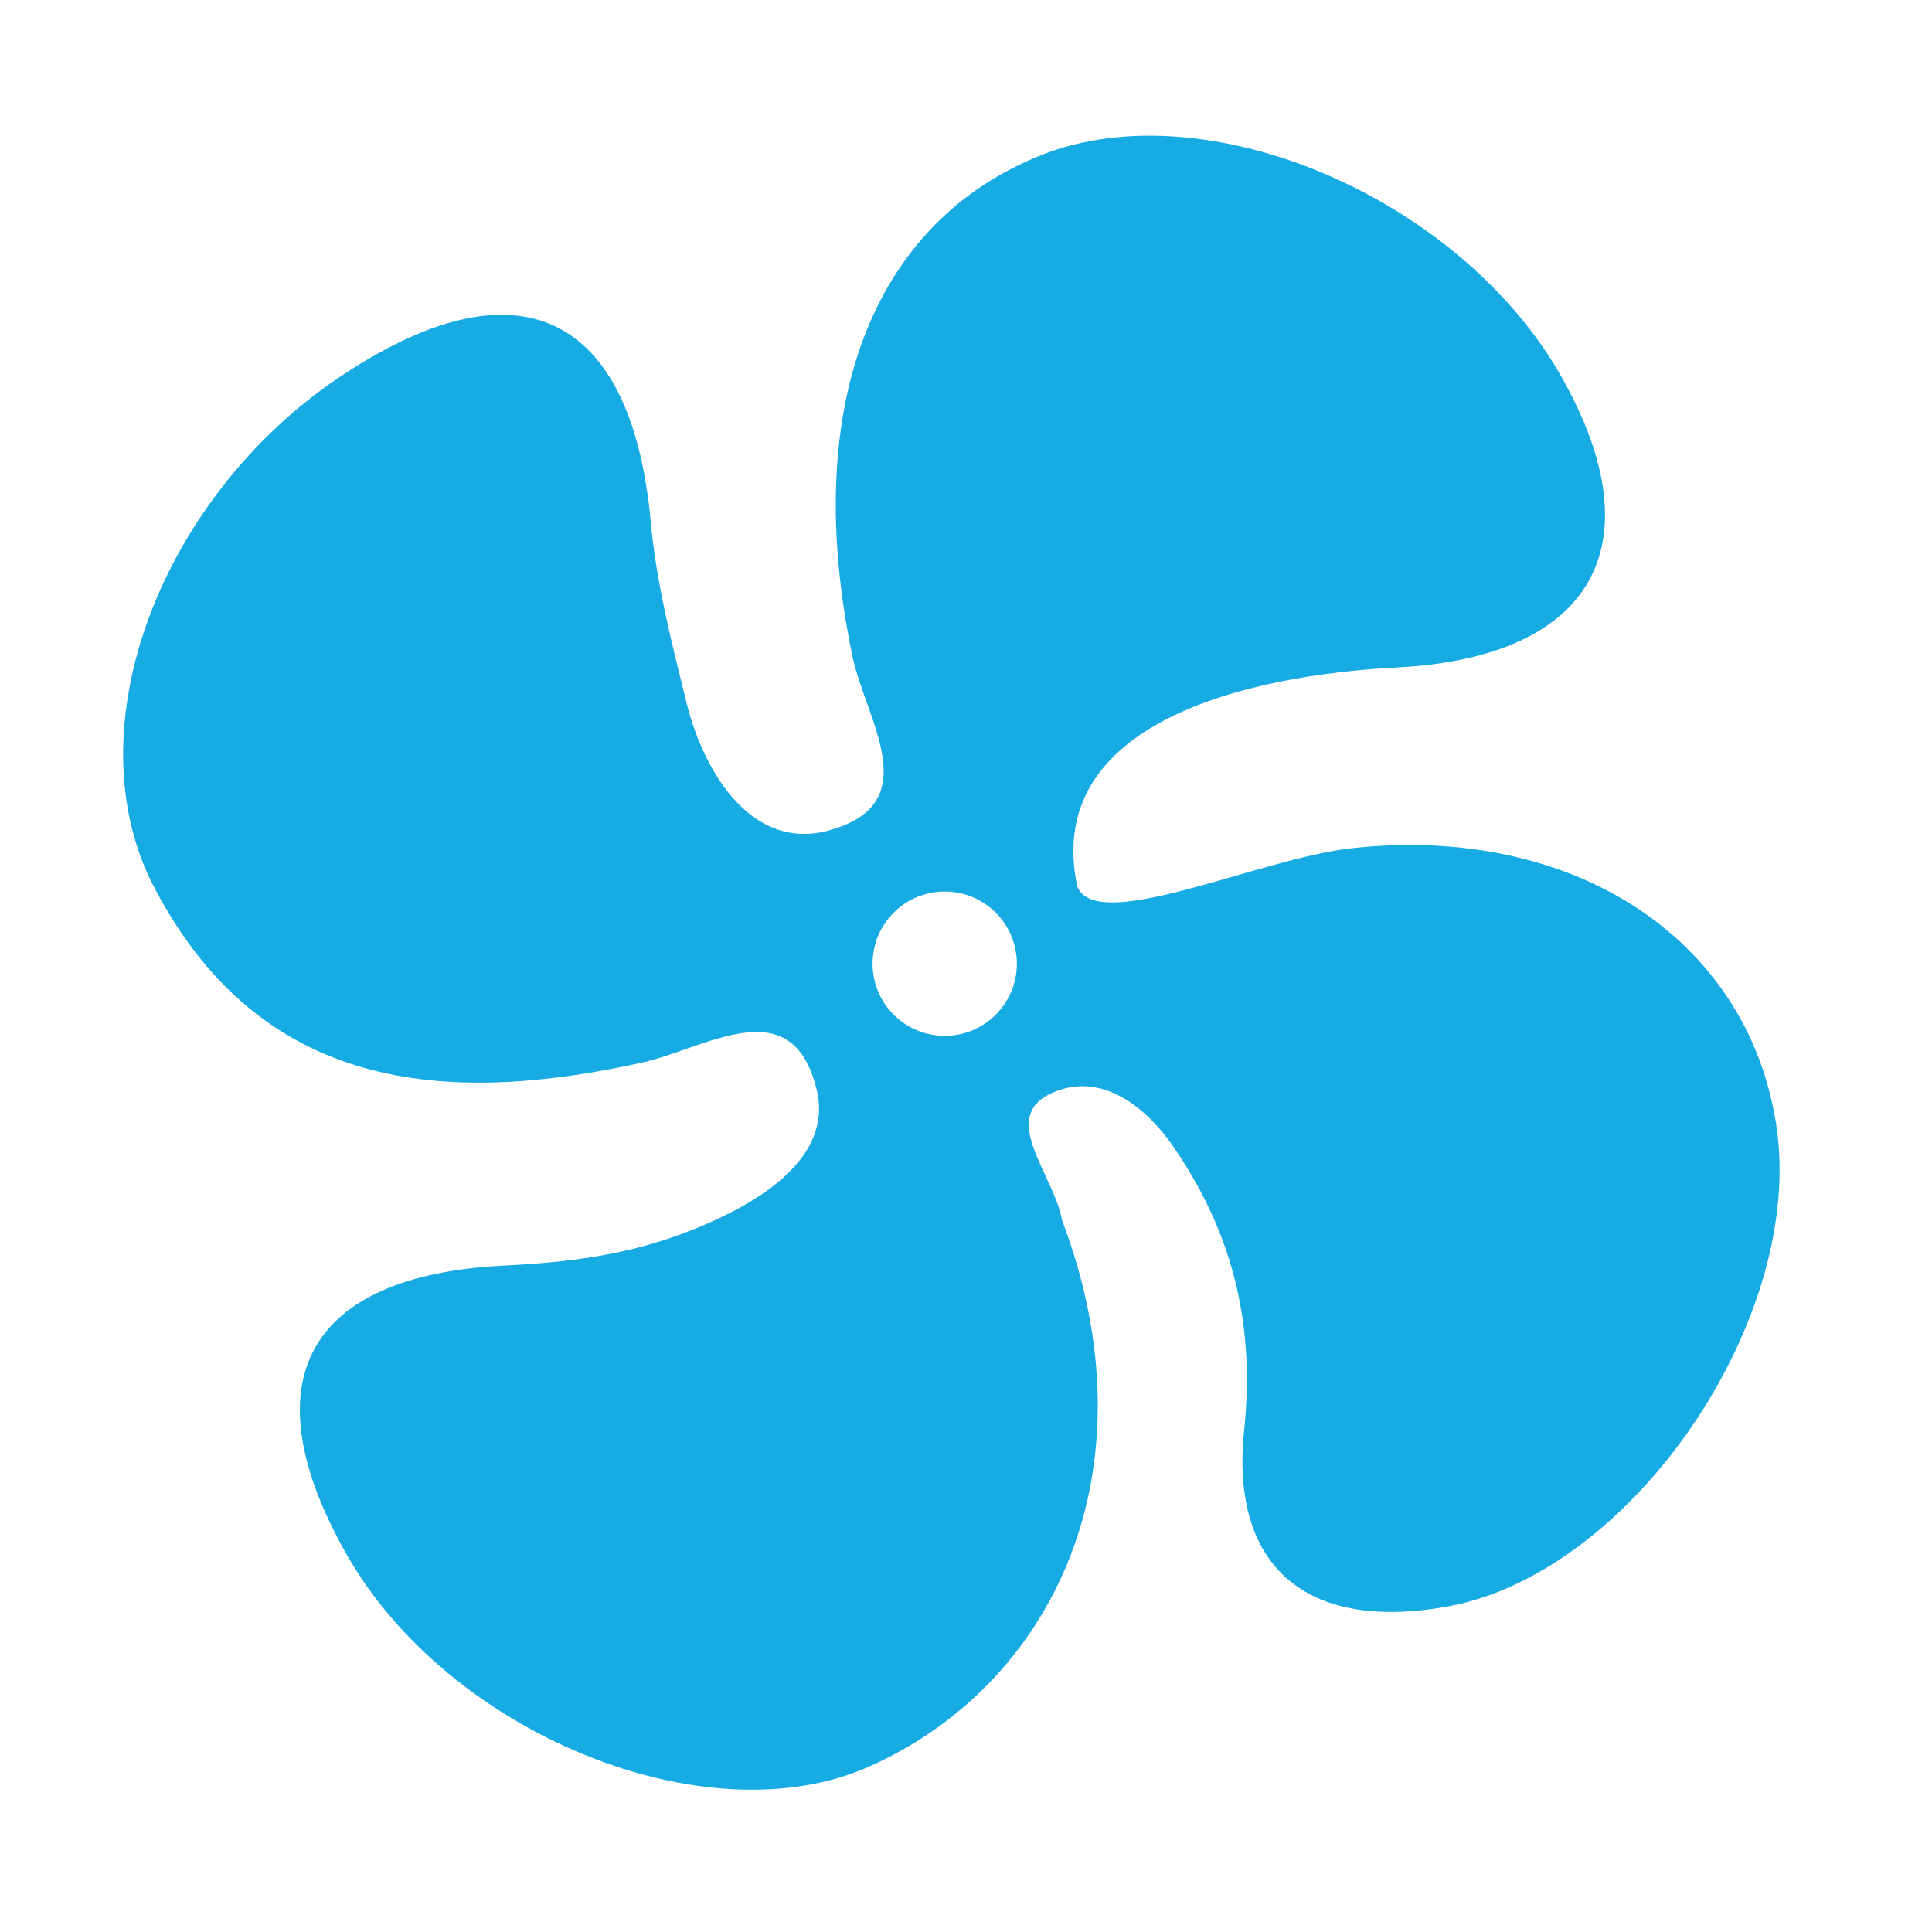 <svg xmlns="http://www.w3.org/2000/svg" class="icon" style="width: 1em; height: 1em;vertical-align: middle;fill: currentColor;overflow: hidden;" viewBox="0 0 1024 1024" t="1562042524138" p-id="7880" version="1.1"><path fill="#17abe3" d="M 941.376 595.693 c -15.633 -99.283 -108.77 -158.96 -225.173 -146.083 c -48.627 5.366 -134.595 45.824 -145.204 20.339 c -18.51 -86.894 90.139 -112.135 169.397 -116.183 c 103.305 -5.291 137.717 -64.237 87.554 -153.447 C 774.318 104.928 639.771 47.324 552 82.173 c -90.306 35.85 -127.715 134.389 -100.112 265.985 c 7.074 33.509 39.706 77.992 -12.949 92.087 c -39.238 10.535 -65.287 -28.484 -75.089 -67.847 c -7.804 -31.46 -15.95 -63.334 -18.899 -95.502 c -10.217 -111.914 -71.212 -140.547 -165.985 -76.334 c -94.038 63.75 -141.129 186.372 -97.012 270.216 c 56.36 107.111 152.837 115.744 258.217 92.453 c 34.02 -7.535 79.916 -39.556 92.746 14.608 c 8.584 36.339 -31.217 60.679 -69.213 75.261 c -31.802 12.241 -62.895 15.998 -96.208 17.656 c -105.185 5.171 -135.523 61.58 -84.067 152.617 c 54.021 95.624 190.958 151.399 277.289 112.94 c 97.331 -43.336 152.473 -156.738 102.137 -289.75 c -4.391 -24.192 -33.604 -54.335 -5.534 -67.163 c 26.848 -12.242 50.676 8.413 63.918 27.411 c 31.021 44.582 44.287 93.062 38.192 151.181 c -7.584 72.233 32.874 107.134 107.988 93.453 c 97.964 -17.876 190.1 -153.131 173.957 -255.752 Z m -440.662 -46.678 c -21.122 0 -38.24 -17.121 -38.24 -38.239 c 0 -21.12 17.118 -38.24 38.24 -38.24 c 21.122 0 38.24 17.12 38.24 38.24 c 0 21.118 -17.118 38.239 -38.24 38.239 Z" p-id="7881" data-spm-anchor-id="a313x.7781069.0.i12" /></svg>